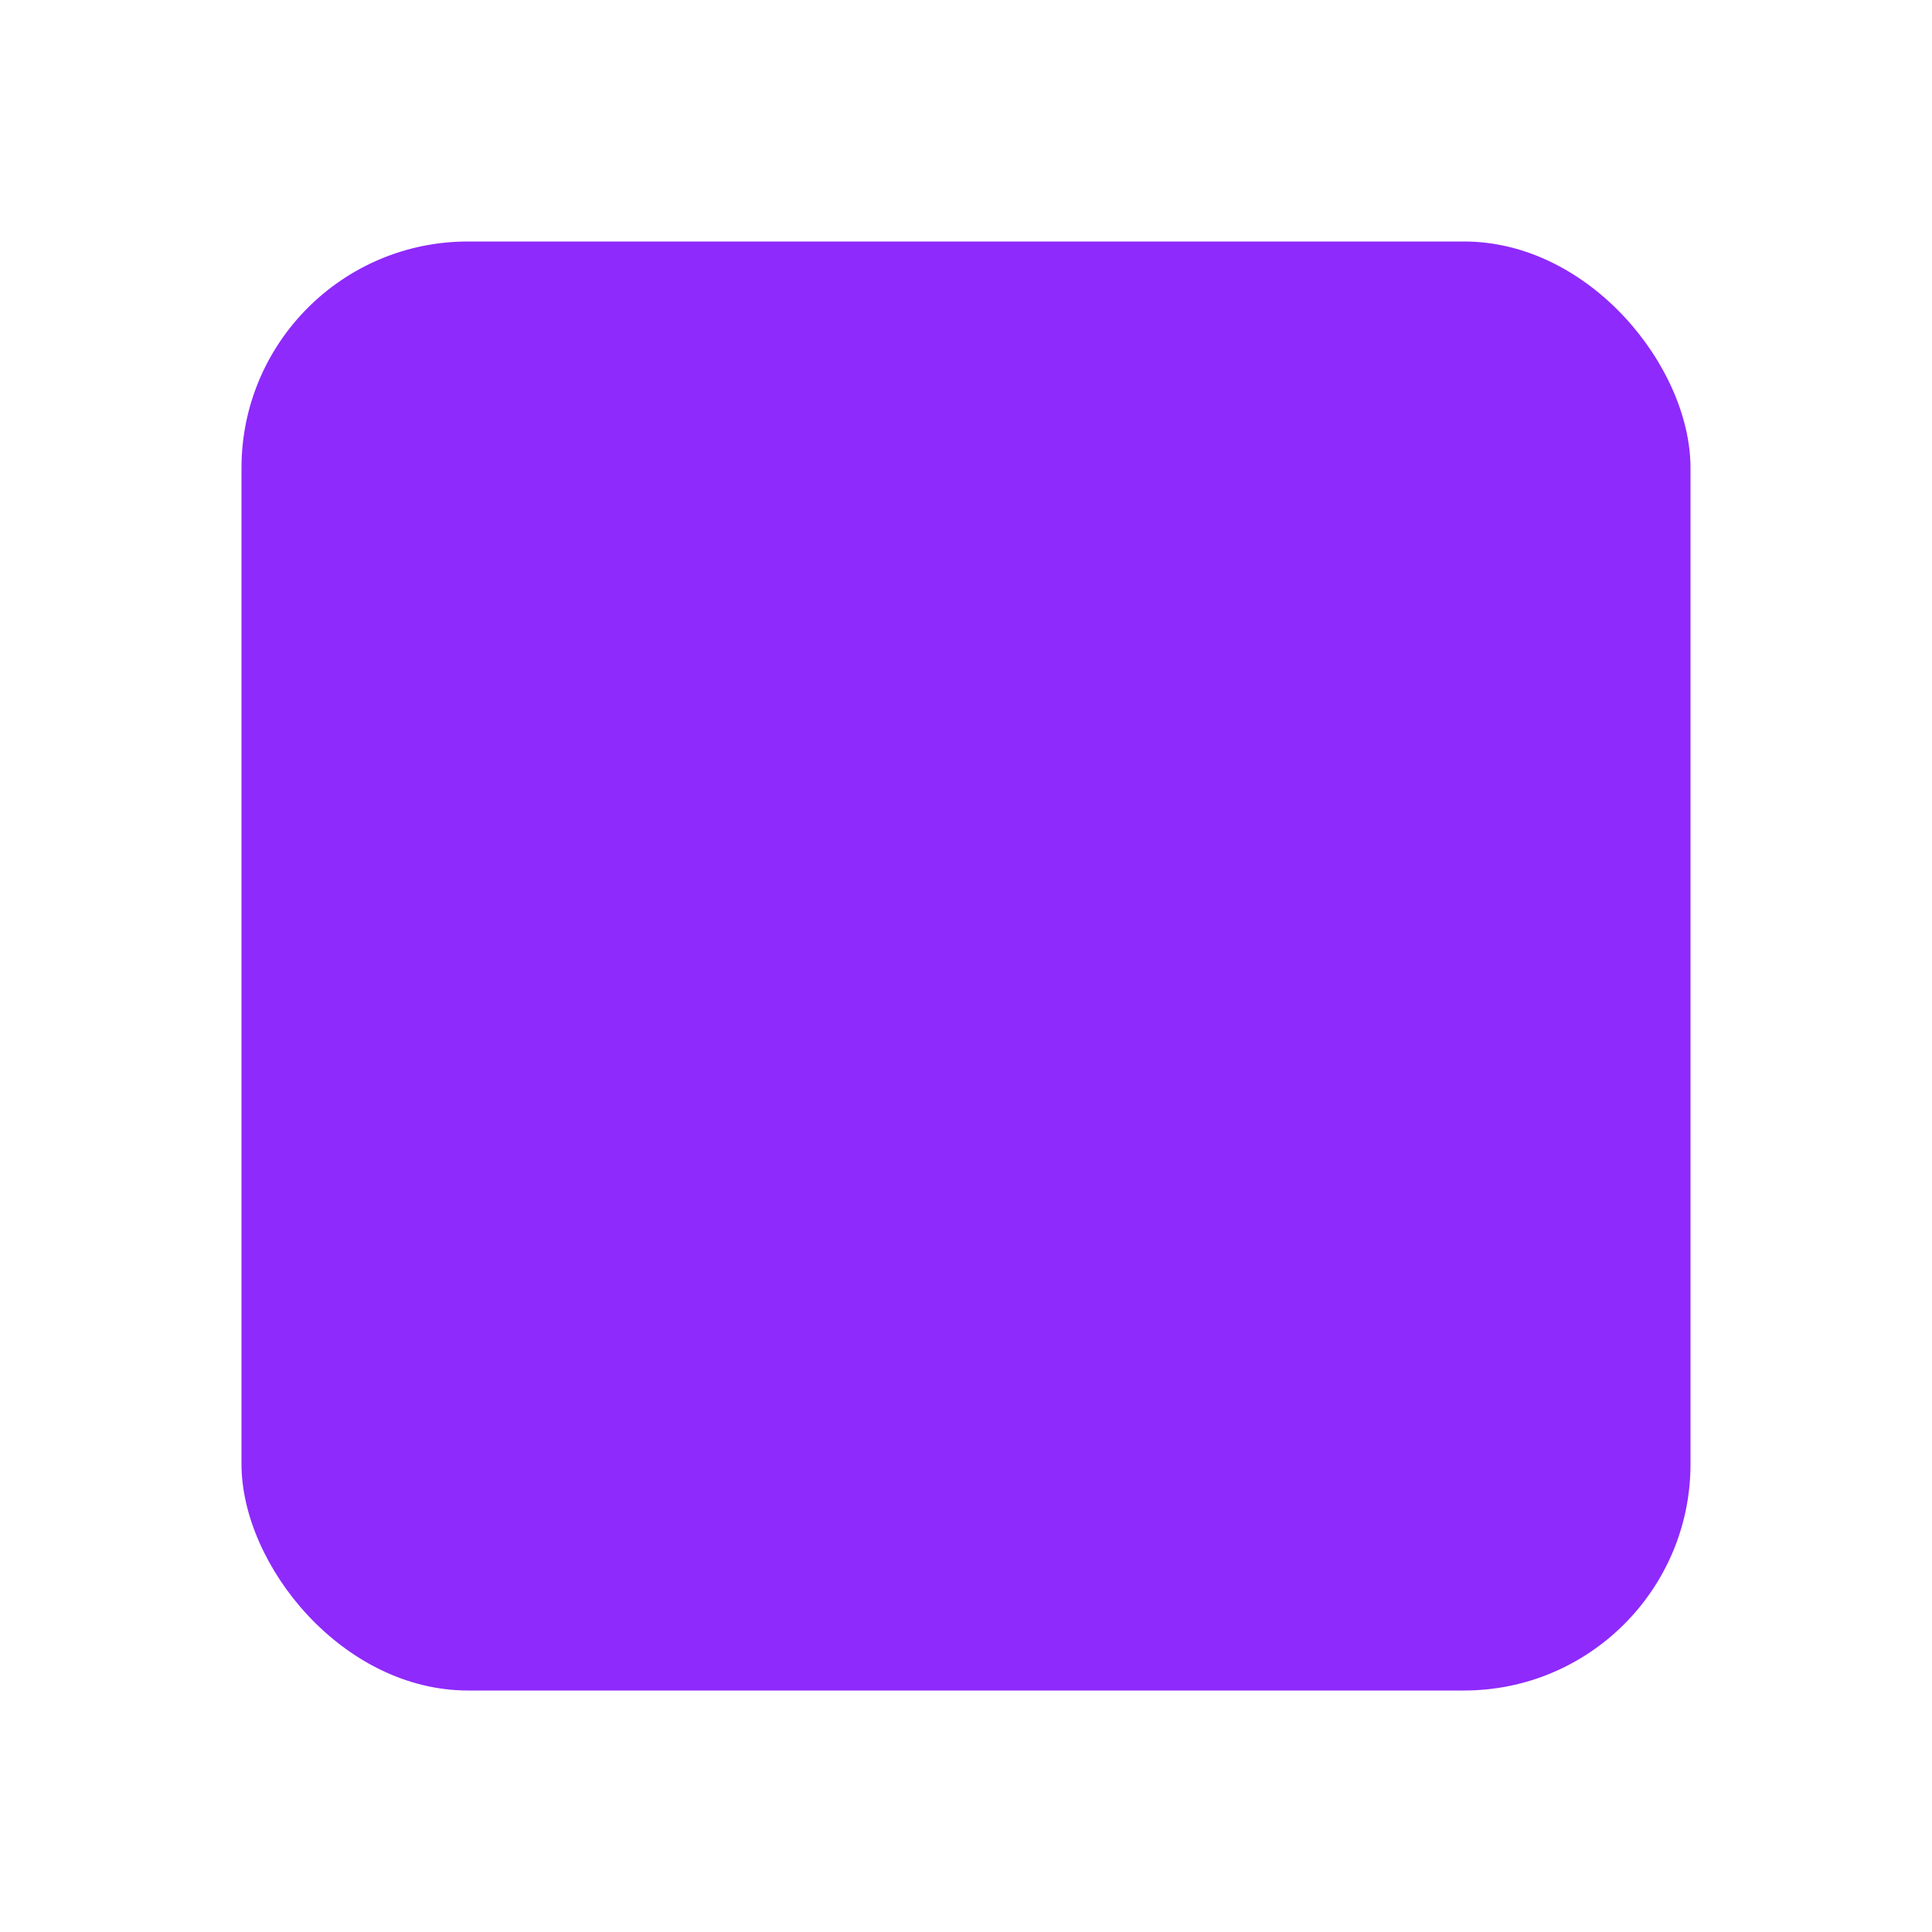 <?xml version="1.0" encoding="UTF-8"?>
<svg width="1024" height="1024" viewBox="0 0 1024 1024" fill="none" xmlns="http://www.w3.org/2000/svg">
  <defs>
    <mask id="owlCarve" maskUnits="userSpaceOnUse" x="0" y="0" width="1024" height="1024">
      <!-- Base white (keep) -->
      <rect x="0" y="0" width="1024" height="1024" fill="white"/>
      <!-- Owl lines in black (carve) -->
      <!-- Reuse the same shapes as in owl-mask.svg -->
      <g transform="translate(0,0)">
        <path d="M256 336 C256 250, 768 250, 768 336" stroke="black" stroke-width="70" stroke-linecap="round" fill="none"/>
        <path d="M210 464 C210 410, 270 410, 270 464" stroke="black" stroke-width="70" stroke-linecap="round" fill="none"/>
        <path d="M754 464 C754 410, 814 410, 814 464" stroke="black" stroke-width="70" stroke-linecap="round" fill="none"/>
        <circle cx="384" cy="480" r="150" stroke="black" stroke-width="80" fill="none" />
        <circle cx="640" cy="480" r="150" stroke="black" stroke-width="80" fill="none" />
        <rect x="480" y="440" width="64" height="80" rx="32" fill="black"/>
        <circle cx="384" cy="480" r="20" stroke="black" stroke-width="40" fill="none" />
        <circle cx="640" cy="480" r="20" stroke="black" stroke-width="40" fill="none" />
        <path d="M320 704 C320 640, 320 640, 360 560" stroke="black" stroke-width="60" stroke-linecap="round" fill="none"/>
        <path d="M704 704 C704 640, 704 640, 664 560" stroke="black" stroke-width="60" stroke-linecap="round" fill="none"/>
        <path d="M512 570 L548 610 L476 610 Z" fill="black"/>
        <path d="M472 668 C512 712, 552 668, 552 668" stroke="black" stroke-width="40" stroke-linecap="round" fill="none"/>
        <path d="M408 820 Q392 860 376 820 Q392 840 408 860" stroke="black" stroke-width="36" stroke-linecap="round" fill="none"/>
        <path d="M616 820 Q600 860 584 820 Q600 840 616 860" stroke="black" stroke-width="36" stroke-linecap="round" fill="none"/>
      </g>
    </mask>
  </defs>

  <!-- Example "U" block: rounded shape (you can swap for your exact U vector) -->
  <g>
    <!-- Outer rounded rectangle as container -->
    <rect x="128" y="128" width="768" height="768" rx="120" fill="#8E2AFC" mask="url(#owlCarve)"/>
  </g>
</svg>
